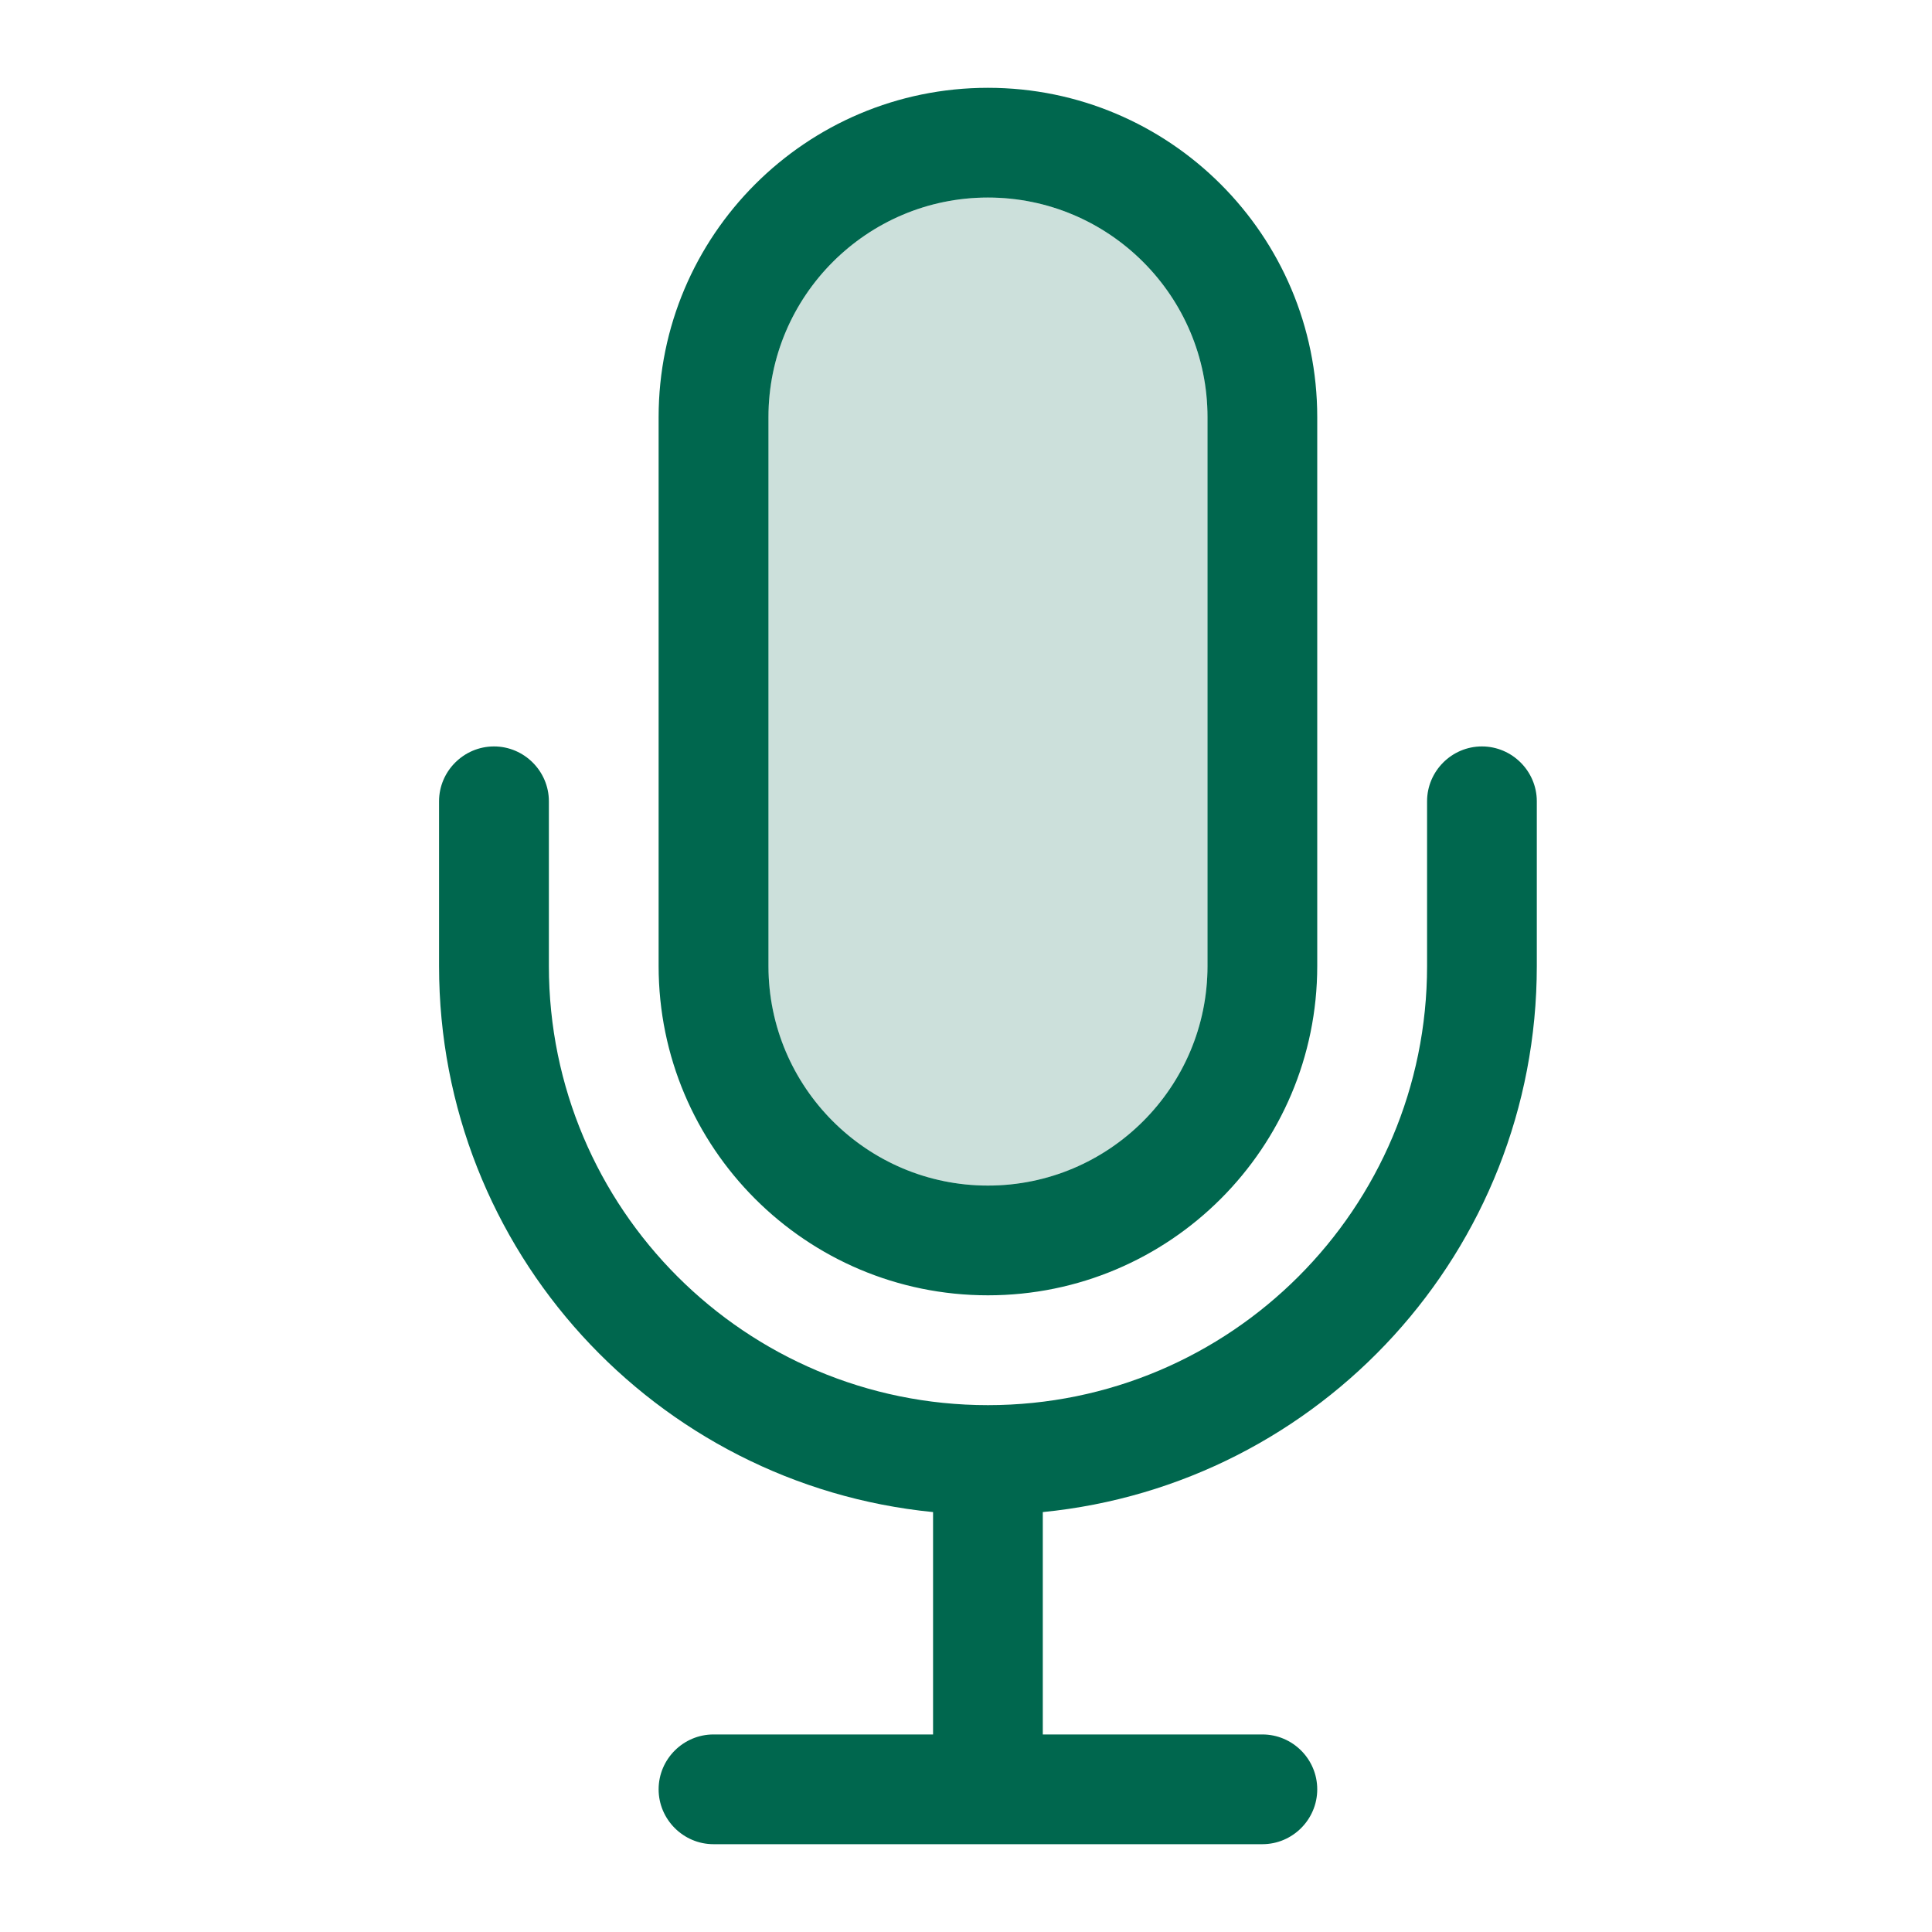 <svg width="20" height="20" viewBox="0 0 20 20" fill="none" xmlns="http://www.w3.org/2000/svg">
<path opacity="0.2" d="M7.954 4.318V10C7.954 11.254 8.974 12.273 10.227 12.273C11.481 12.273 12.5 11.254 12.5 10V4.318C12.5 3.065 11.481 2.045 10.227 2.045C8.974 2.045 7.954 3.065 7.954 4.318Z" fill="#00674E"/>
<path d="M12.5 4.318V10C12.5 11.254 11.481 12.273 10.227 12.273C8.974 12.273 7.955 11.254 7.955 10V4.318C7.955 3.065 8.974 2.045 10.227 2.045C11.481 2.045 12.5 3.065 12.5 4.318ZM6.818 4.318V10C6.818 11.882 8.345 13.409 10.227 13.409C12.109 13.409 13.636 11.882 13.636 10V4.318C13.636 2.436 12.109 0.909 10.227 0.909C8.345 0.909 6.818 2.436 6.818 4.318ZM5.682 8.295C5.682 7.983 5.426 7.727 5.114 7.727C4.801 7.727 4.545 7.983 4.545 8.295V10C4.545 12.947 6.786 15.369 9.659 15.653V17.955H7.386C7.074 17.955 6.818 18.21 6.818 18.523C6.818 18.835 7.074 19.091 7.386 19.091H10.227H13.068C13.381 19.091 13.636 18.835 13.636 18.523C13.636 18.21 13.381 17.955 13.068 17.955H10.795V15.653C13.668 15.369 15.909 12.947 15.909 10V8.295C15.909 7.983 15.653 7.727 15.341 7.727C15.028 7.727 14.773 7.983 14.773 8.295V10C14.773 12.511 12.738 14.546 10.227 14.546C7.717 14.546 5.682 12.511 5.682 10V8.295Z" fill="#00674E"/>
</svg>
